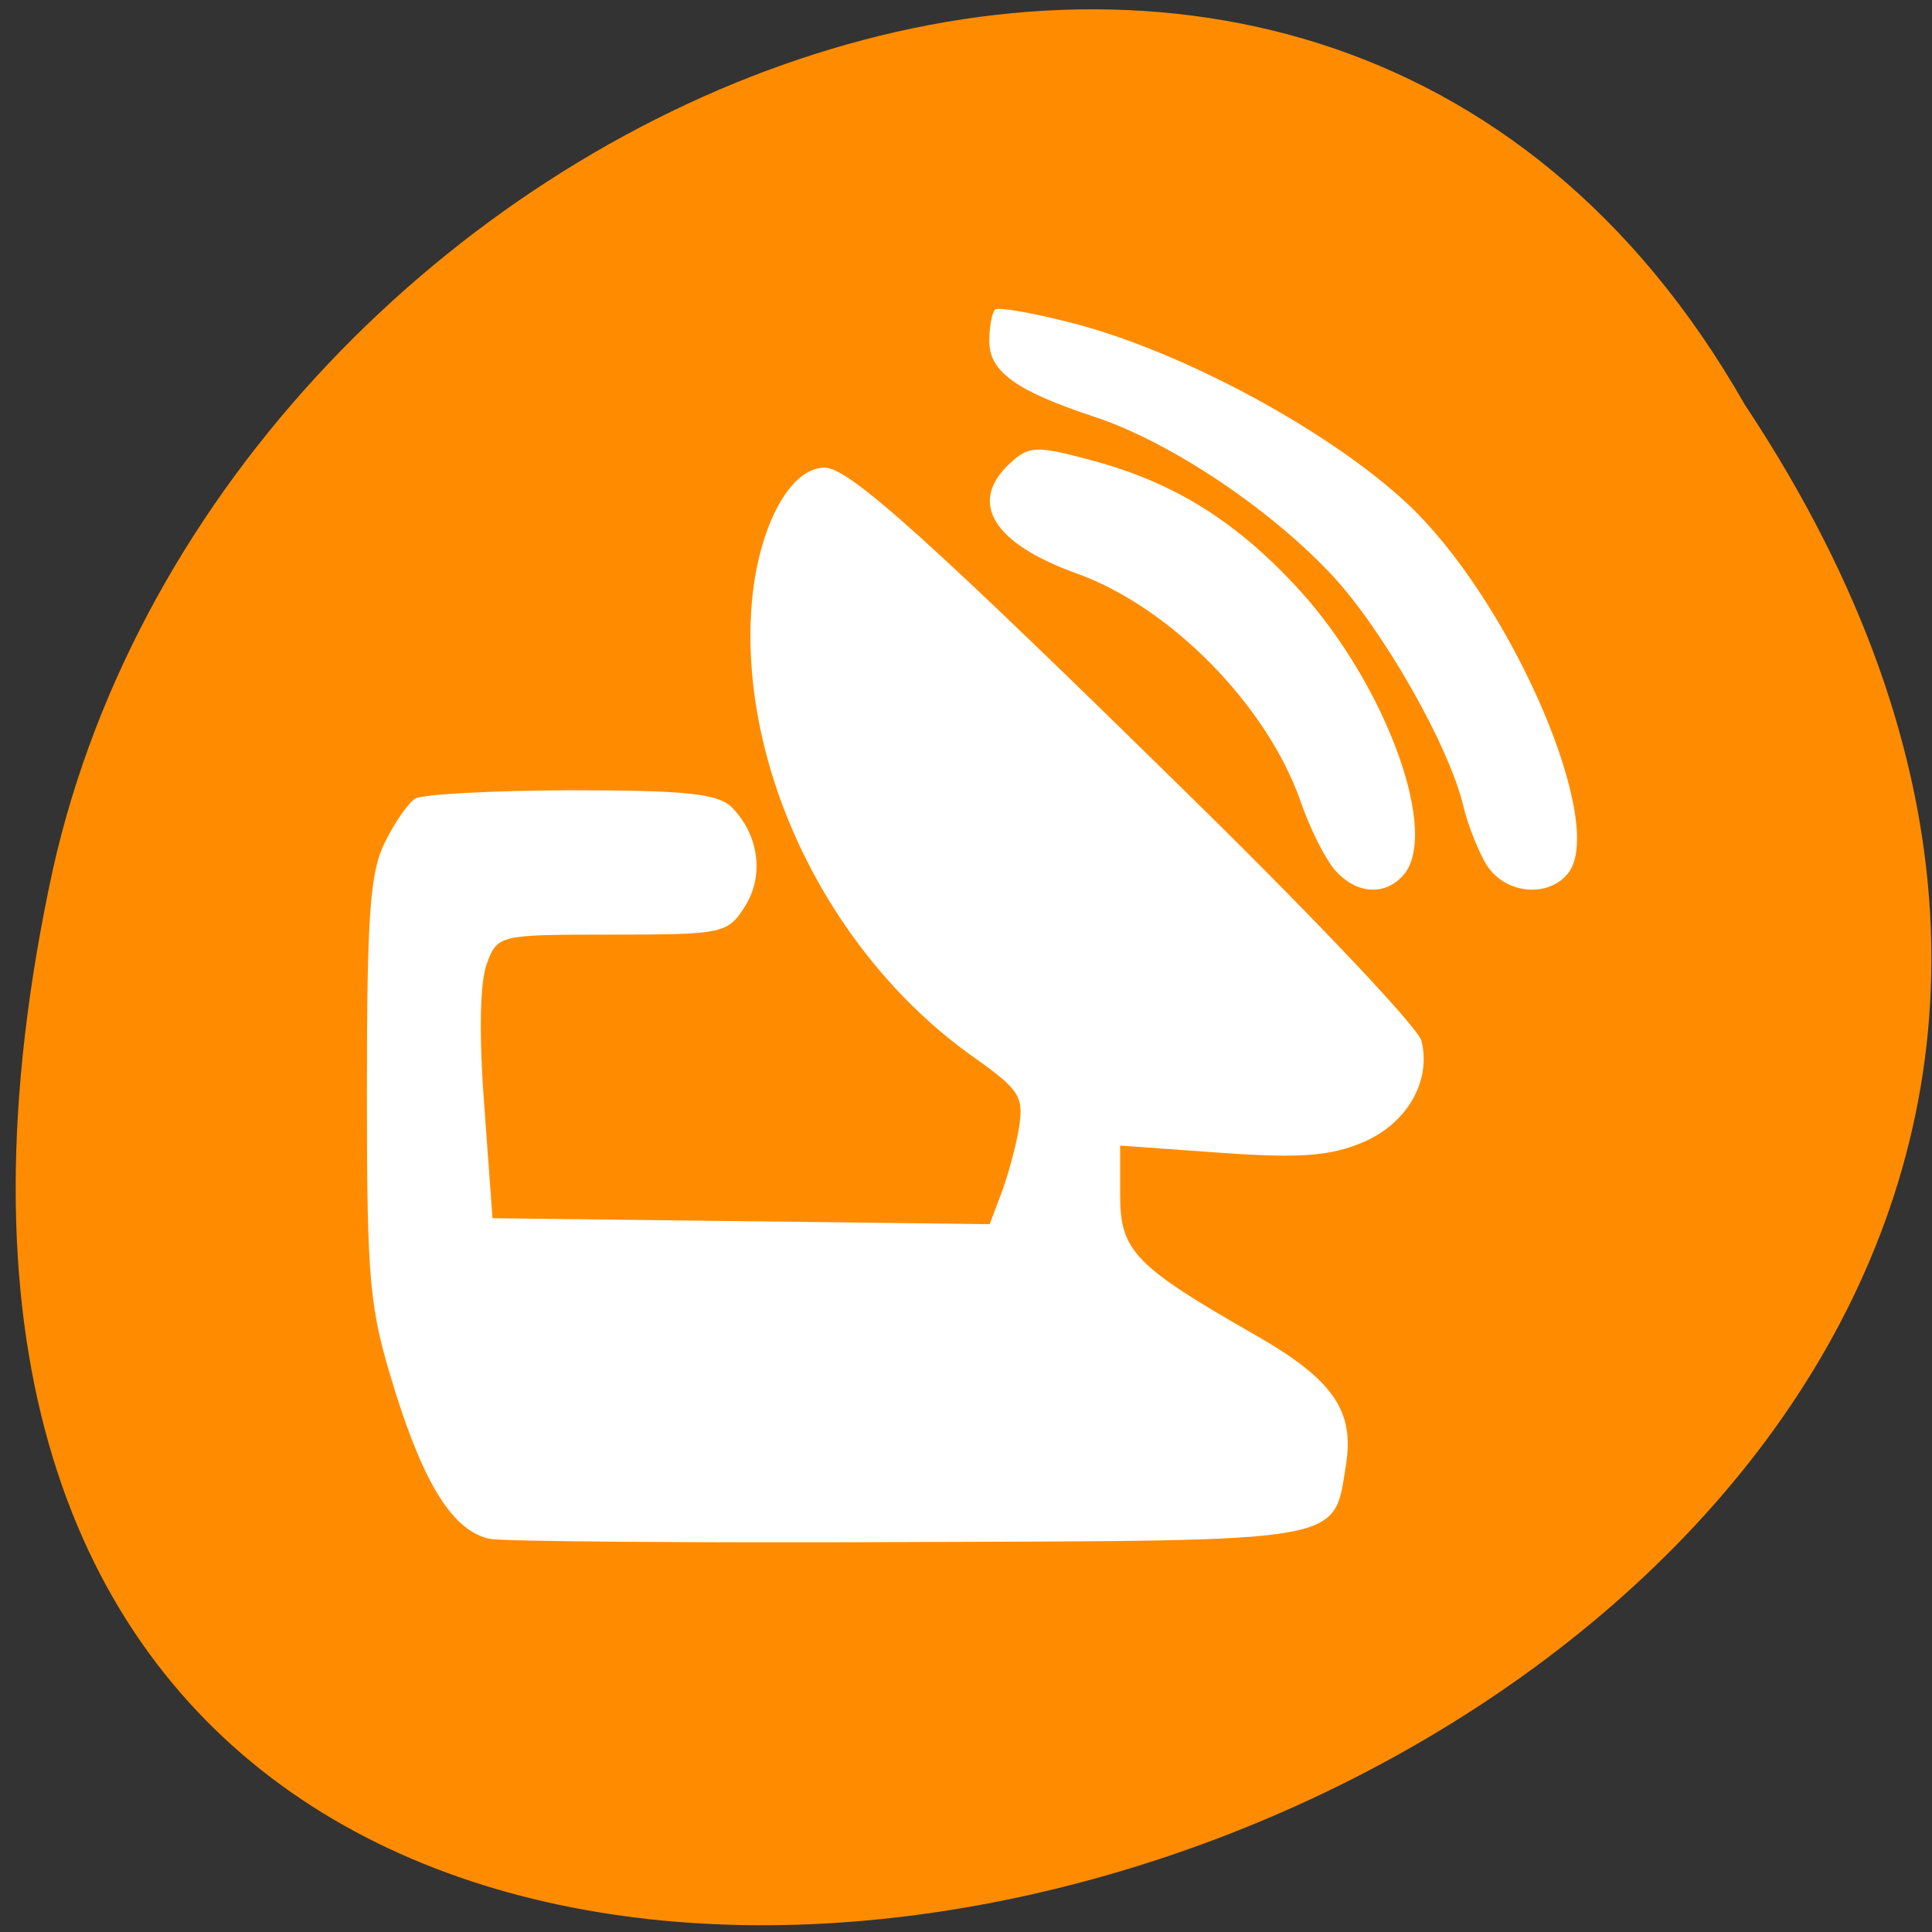<svg xmlns="http://www.w3.org/2000/svg" viewBox="0 0 24 24"><rect x="0" y="0" width="24" height="24" fill="#333333" stroke="none"/><g style="fill:#ff8c00"><path d="m 21.672 5.023 c 11.891 17.891 -26.039 28.914 -21.016 5.781 c 2.141 -9.559 15.562 -15.359 21.016 -5.781"/><path d="m 11.891 18.891 c -0.012 0 -0.023 0 -0.039 -0.004 c -0.133 -0.004 -0.262 -0.066 -0.332 -0.16 l -1.941 -2.664 l -1.938 -2.664 c -0.07 -0.098 -0.07 -0.223 0 -0.32 c 0.07 -0.098 0.211 -0.16 0.352 -0.16 h 2.164 v -6.059 c 0 -0.406 0.328 -0.73 0.73 -0.73 h 1.012 v 12.762 c 0 0 -0.004 0 -0.008 0"/></g><path d="m 6.086 19.117 c -0.453 -0.098 -0.812 -0.656 -1.188 -1.867 c -0.312 -1.008 -0.34 -1.305 -0.34 -3.719 c 0 -2.16 0.039 -2.703 0.223 -3.066 c 0.121 -0.246 0.289 -0.488 0.375 -0.543 c 0.078 -0.055 0.953 -0.102 1.938 -0.105 c 1.445 0 1.828 0.043 2 0.215 c 0.336 0.344 0.402 0.852 0.156 1.234 c -0.211 0.332 -0.277 0.344 -1.648 0.344 c -1.41 0 -1.422 0.004 -1.555 0.363 c -0.086 0.223 -0.098 0.895 -0.031 1.762 l 0.102 1.398 l 6.176 0.074 l 0.145 -0.383 c 0.078 -0.207 0.18 -0.574 0.219 -0.812 c 0.062 -0.387 0.008 -0.473 -0.539 -0.863 c -1.766 -1.234 -2.902 -3.492 -2.789 -5.531 c 0.055 -1 0.461 -1.809 0.914 -1.809 c 0.305 0 1.297 0.895 4.676 4.215 c 1.469 1.445 2.703 2.75 2.738 2.906 c 0.125 0.5 -0.18 1.027 -0.723 1.258 c -0.402 0.172 -0.777 0.203 -1.762 0.133 l -1.258 -0.09 v 0.617 c 0 0.691 0.18 0.879 1.668 1.73 c 0.973 0.555 1.246 0.941 1.137 1.621 c -0.156 0.973 0.039 0.938 -5.418 0.957 c -2.699 0.012 -5.047 -0.008 -5.215 -0.039 m 10.5 -8.305 c -0.125 -0.141 -0.316 -0.523 -0.43 -0.855 c -0.414 -1.191 -1.617 -2.418 -2.789 -2.836 c -1.039 -0.375 -1.344 -0.883 -0.82 -1.367 c 0.234 -0.215 0.32 -0.223 1.016 -0.035 c 1.016 0.273 1.789 0.75 2.57 1.602 c 1.094 1.195 1.773 3.078 1.281 3.57 c -0.234 0.242 -0.574 0.207 -0.828 -0.078 m 1.883 -0.062 c -0.105 -0.172 -0.234 -0.5 -0.289 -0.727 c -0.172 -0.746 -1 -2.203 -1.641 -2.887 c -0.781 -0.832 -2.016 -1.652 -2.938 -1.957 c -0.973 -0.32 -1.312 -0.562 -1.312 -0.938 c 0 -0.18 0.031 -0.352 0.07 -0.395 c 0.039 -0.039 0.516 0.047 1.055 0.191 c 1.426 0.391 3.273 1.422 4.172 2.32 c 1.258 1.266 2.367 3.906 1.891 4.492 c -0.25 0.309 -0.781 0.254 -1.008 -0.102" style="fill:#fff"/></svg>